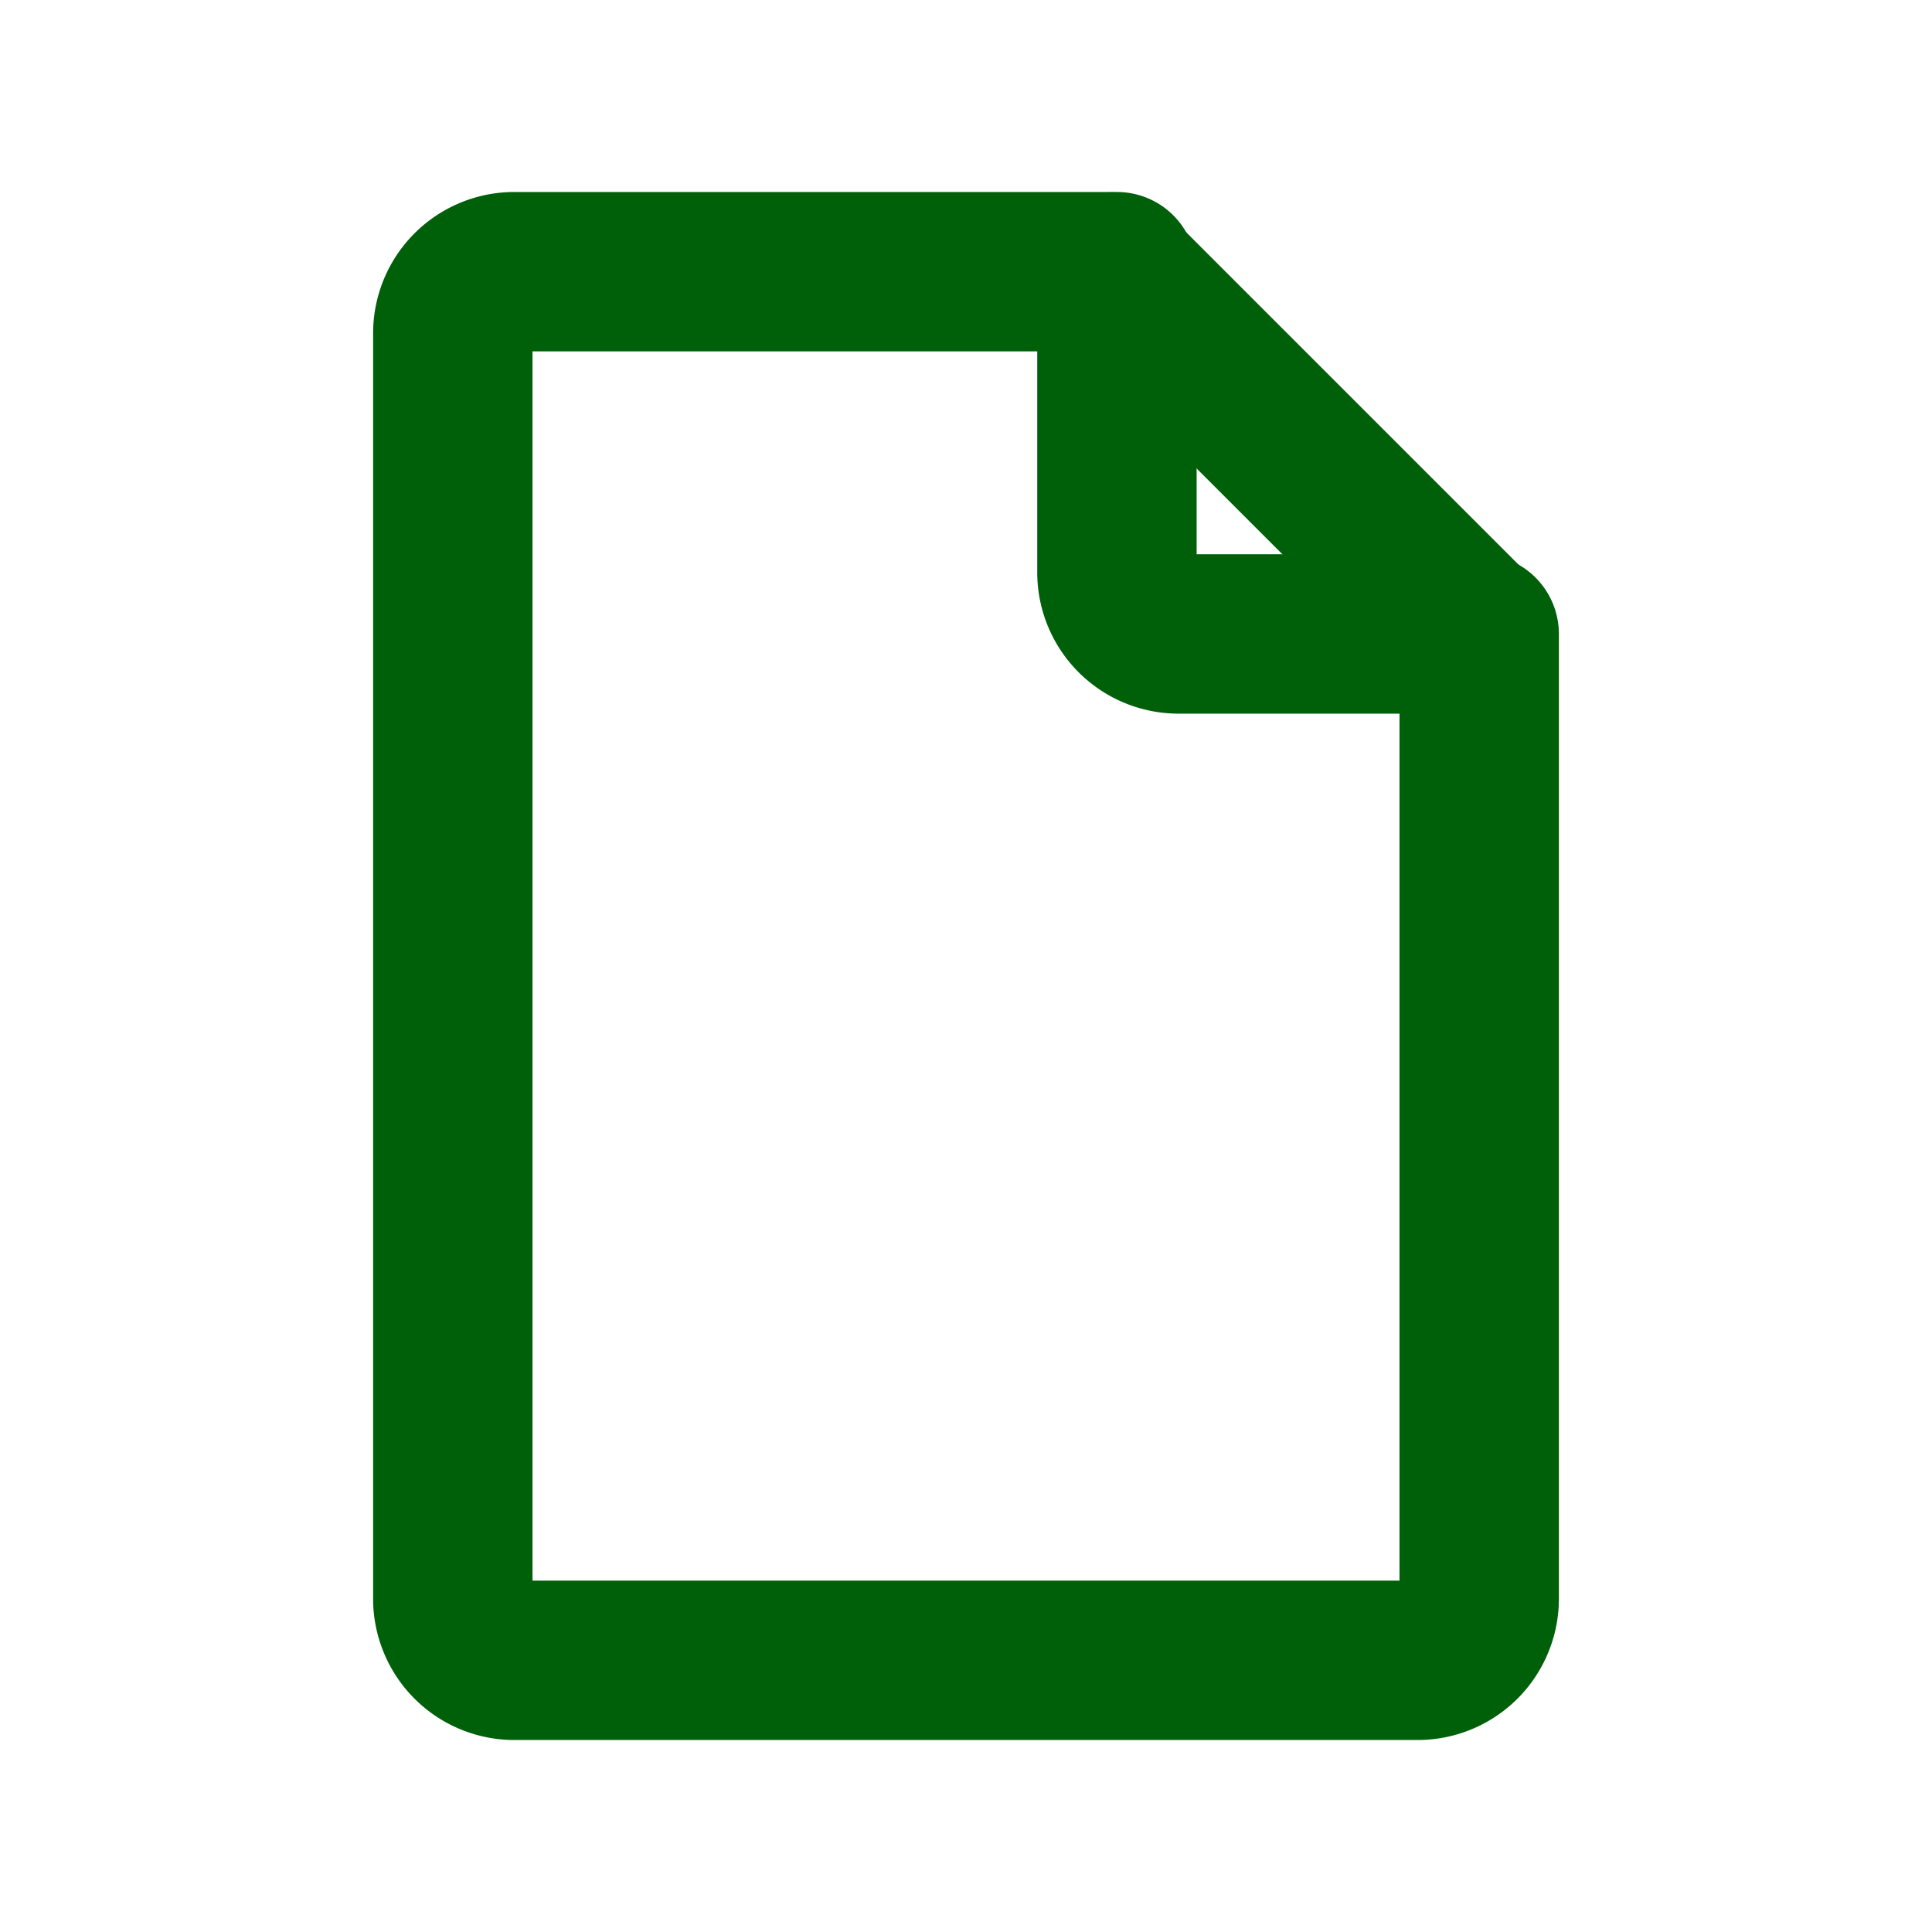 <svg id="Layer_1" data-name="Layer 1" xmlns="http://www.w3.org/2000/svg" viewBox="0 0 16 16"><defs><style>.cls-1,.cls-2{fill:#006009;stroke:#006009;stroke-miterlimit:10;}.cls-1{stroke-width:0.82px;}.cls-2{stroke-width:0.82px;}</style></defs><path class="cls-1" d="M12.25,5H9.75a.25.25,0,0,1-.25-.25V2.25A.25.25,0,0,0,9.25,2h-5a.76.76,0,0,0-.75.75v10.5a.76.76,0,0,0,.75.75h7.5a.76.76,0,0,0,.75-.75v-8A.25.25,0,0,0,12.25,5ZM12,13.25a.25.25,0,0,1-.25.25H4.25A.25.25,0,0,1,4,13.25V2.75a.25.25,0,0,1,.25-.25H9V4.75a.76.76,0,0,0,.75.75H12Z"/><path class="cls-2" d="M12.39,5.07l-3-3a.26.26,0,0,0-.35,0,.25.25,0,0,0,0,.36l3,3a.23.23,0,0,0,.17.07.24.24,0,0,0,.18-.07A.25.25,0,0,0,12.39,5.07Z"/></svg>